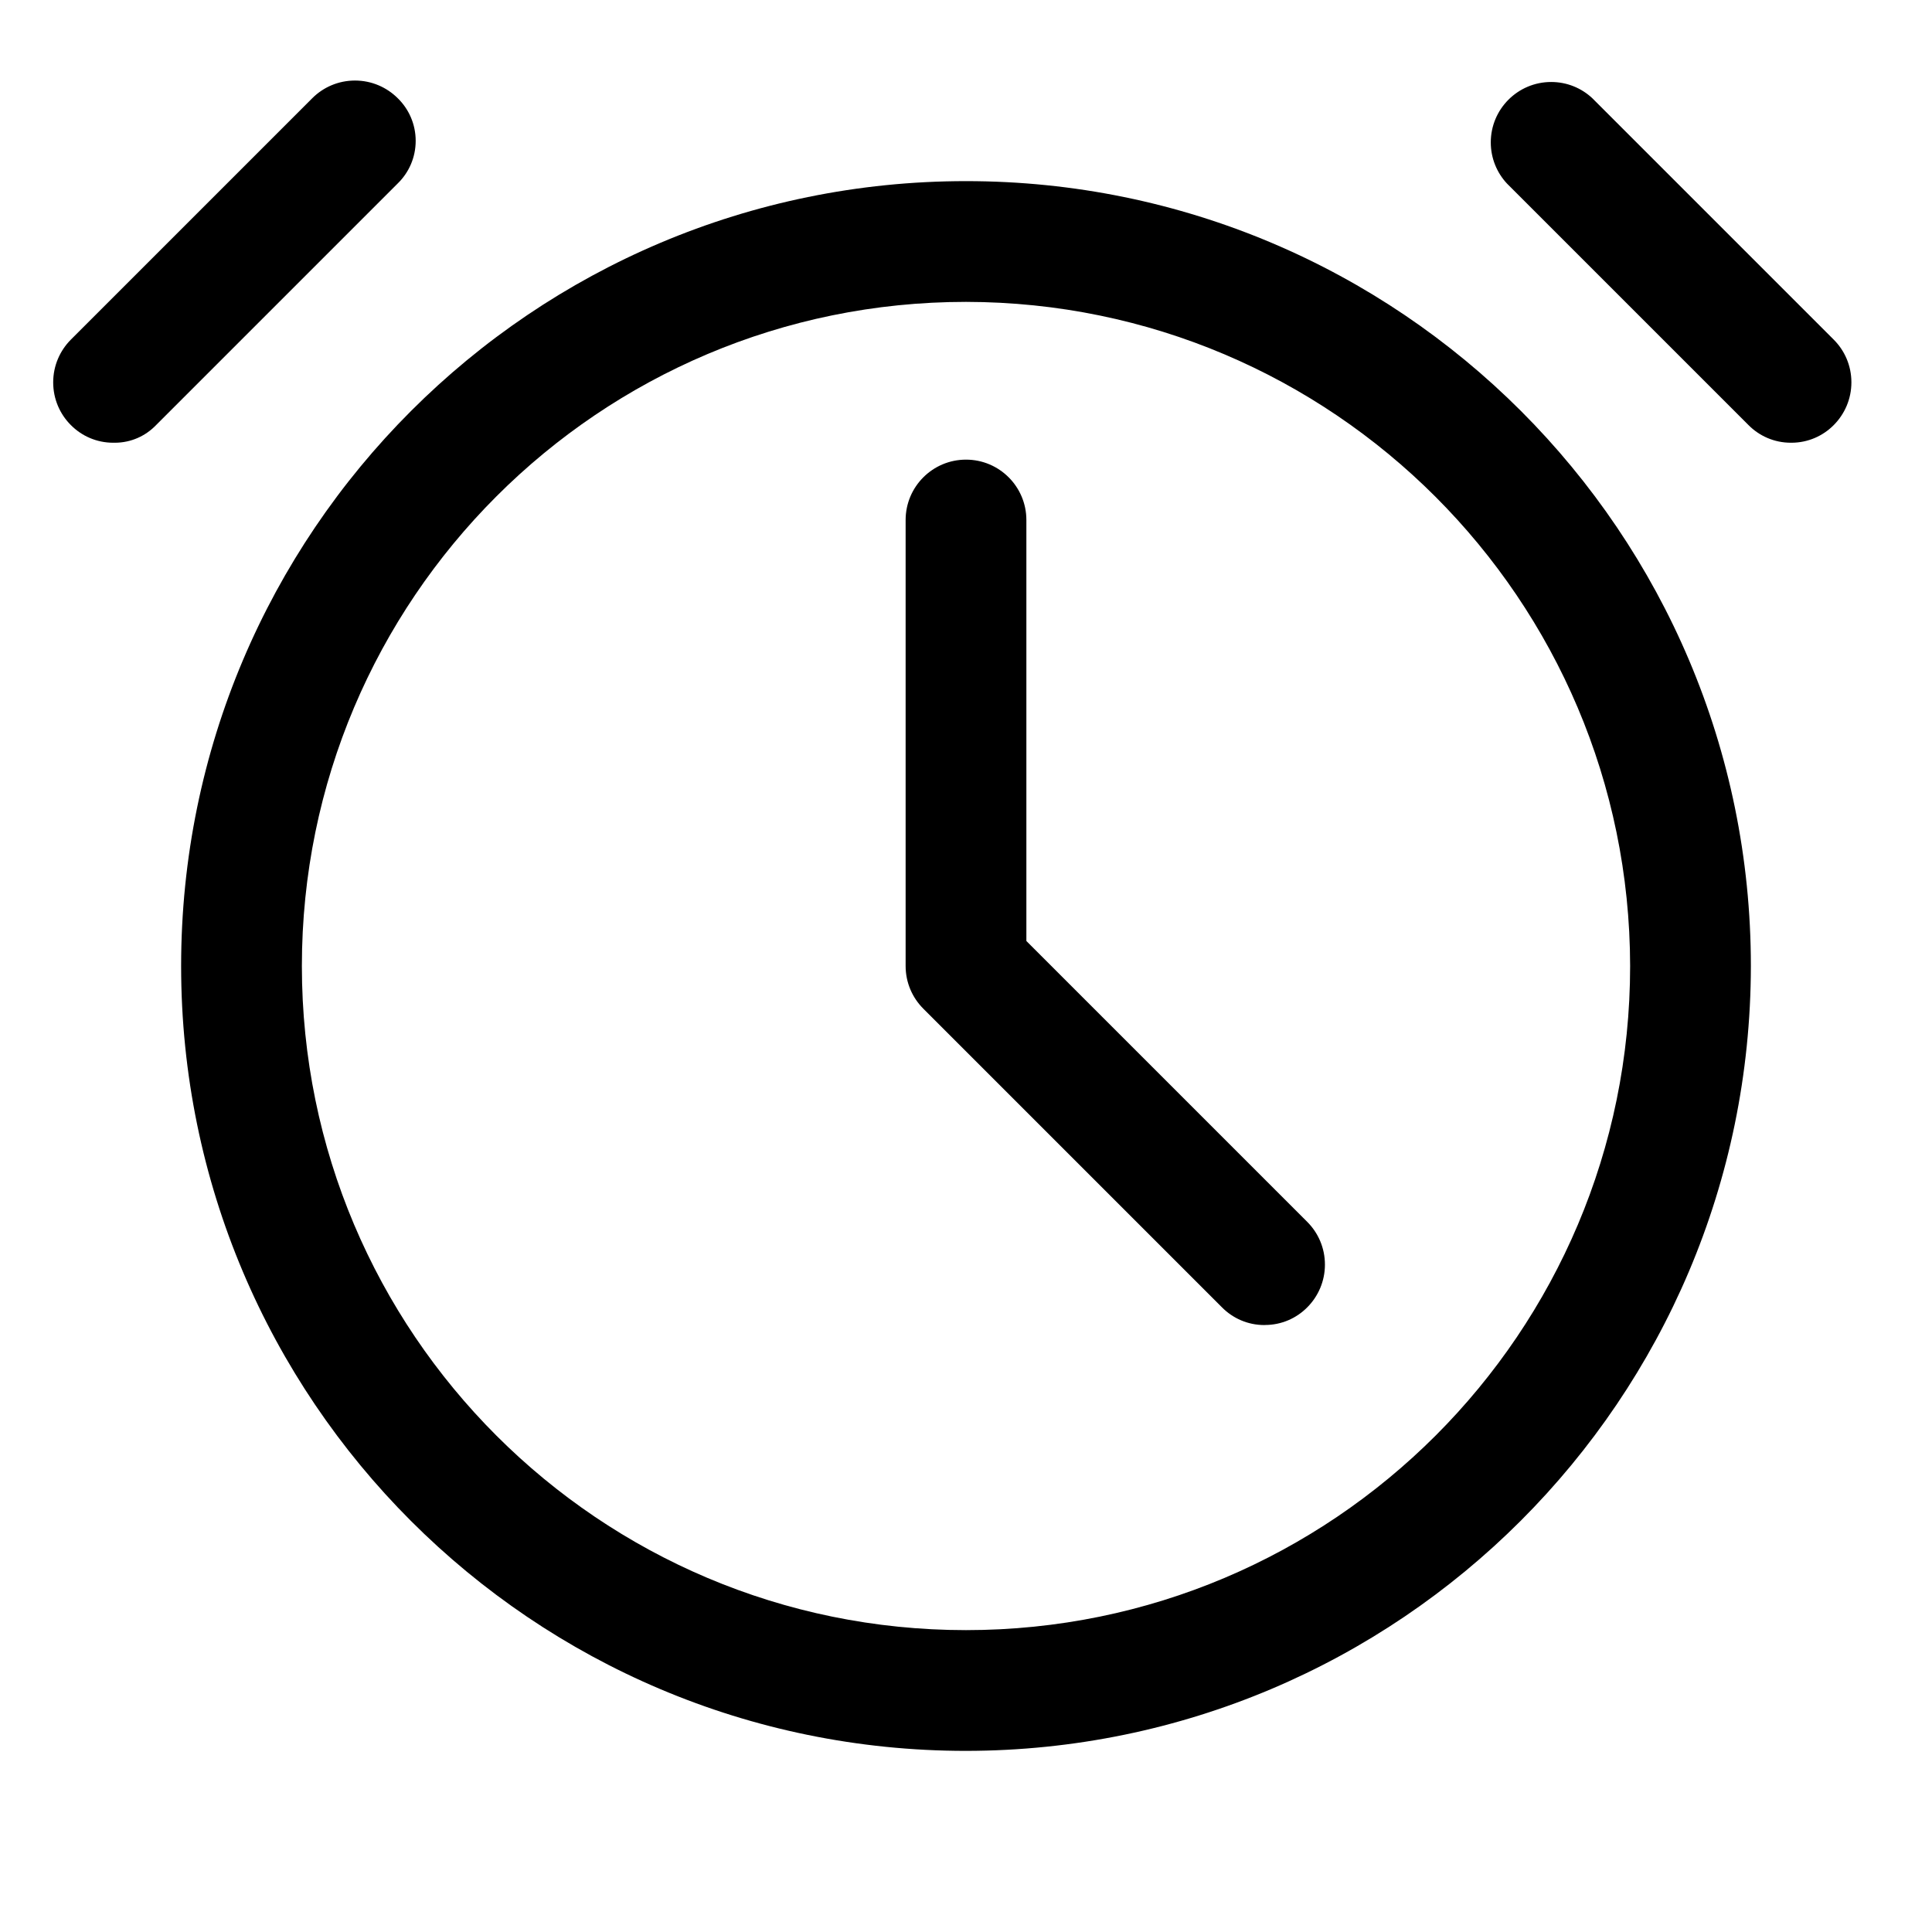 <!-- Generated by IcoMoon.io -->
<svg version="1.1" xmlns="http://www.w3.org/2000/svg" width="32" height="32" viewBox="0 0 32 32">
<title>alarm</title>
<path d="M16 29c-7.18 0-13-5.82-13-13s5.82-13 13-13c7.18 0 13 5.82 13 13v0c-0.008 7.177-5.823 12.992-12.999 13h-0.001zM16 5c-6.075 0-11 4.925-11 11s4.925 11 11 11c6.075 0 11-4.925 11-11v0c-0.008-6.072-4.928-10.992-10.999-11h-0.001zM20.947 21.947c-0.001 0-0.003 0-0.005 0-0.275 0-0.523-0.112-0.702-0.293l-4.947-4.947c-0.181-0.181-0.293-0.431-0.293-0.707v-7.387c0-0.552 0.448-1 1-1s1 0.448 1 1v0 6.973l4.653 4.653c0.181 0.181 0.292 0.431 0.292 0.707s-0.112 0.526-0.292 0.707v0c-0.179 0.181-0.427 0.293-0.702 0.293-0.002 0-0.003 0-0.005 0h0zM29.667 7.333c-0.001 0-0.003 0-0.005 0-0.275 0-0.523-0.112-0.702-0.293l-4-4c-0.166-0.178-0.268-0.418-0.268-0.682 0-0.552 0.448-1 1-1 0.264 0 0.504 0.102 0.682 0.269l-0.001-0.001 4 4c0.181 0.181 0.292 0.431 0.292 0.707s-0.112 0.526-0.292 0.707v0c-0.179 0.181-0.427 0.293-0.702 0.293-0.002 0-0.003 0-0.005 0h0zM1.88 7.333c-0.001 0-0.003 0-0.005 0-0.275 0-0.523-0.112-0.702-0.293l-0-0c-0.181-0.181-0.292-0.431-0.292-0.707s0.112-0.526 0.292-0.707v0l4-4c0.181-0.181 0.431-0.292 0.707-0.292s0.526 0.112 0.707 0.292v0c0.184 0.179 0.298 0.43 0.298 0.707s-0.114 0.527-0.298 0.706l-0 0-4 4c-0.173 0.181-0.416 0.294-0.685 0.294-0.008 0-0.015-0-0.022-0l0.001 0z"></path>
</svg>
